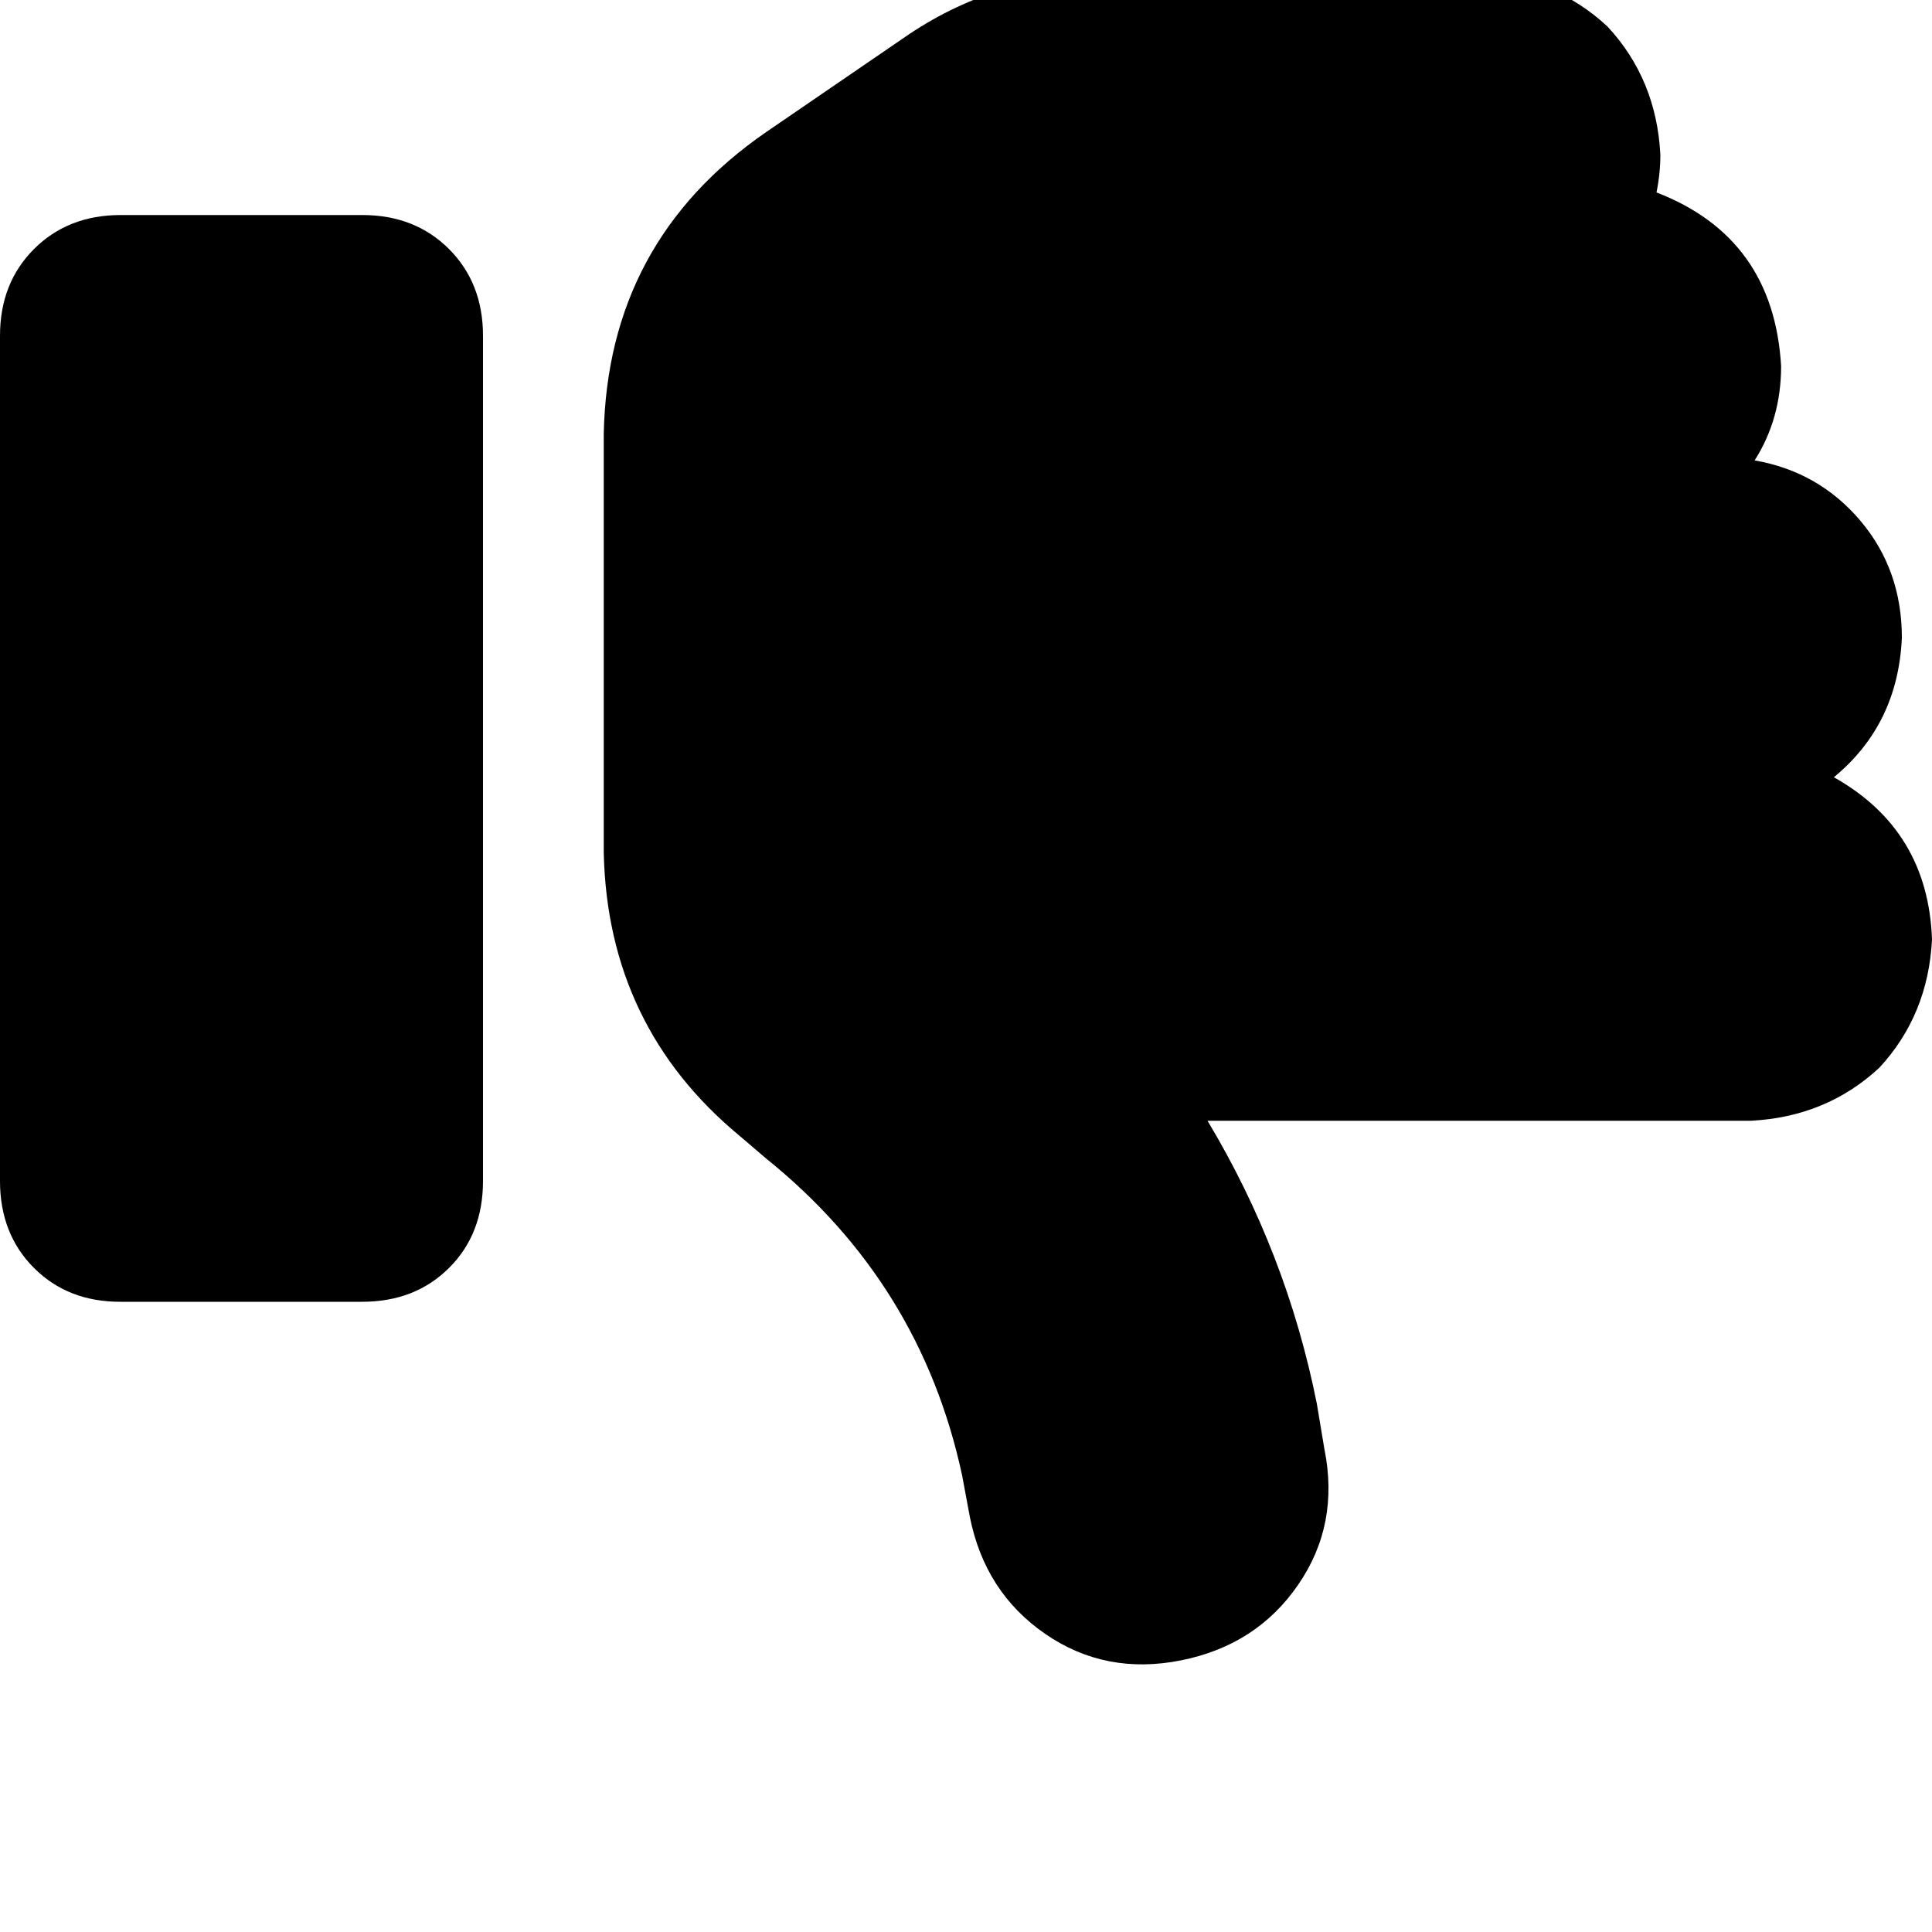 <svg height="1000" width="1000" xmlns="http://www.w3.org/2000/svg"><path d="M611.3 859.4q39.1 -7.8 60.6 -39.1 21.5 -31.2 13.6 -70.3l-3.9 -23.4Q666 648.4 625 580.1h281.3q39 -2 66.4 -27.4Q998 525.4 1000 486.3q-2 -56.6 -50.8 -84 33.2 -27.3 35.2 -72.2 0 -35.2 -21.5 -60.6t-54.7 -31.2q13.7 -21.5 13.7 -48.8Q918 123 857.4 99.6q2 -9.8 2 -19.5Q857.4 41 832 13.7q-27.3 -25.4 -66.4 -27.4H576.2q-58.6 0 -105.5 31.3l-74.2 50.8q-82 56.6 -84 156.2v216.8q2 89.9 70.3 146.5l13.7 11.7q80.1 64.5 101.5 164.1l4 21.5q7.8 39 39 60.5t70.3 13.7zM62.5 673.8h125 -125 125q27.3 0 44.9 -17.5t17.6 -45V173.8q0 -27.3 -17.6 -44.9t-44.9 -17.6h-125q-27.3 0 -44.9 17.6T0 173.8v437.5q0 27.4 17.6 45t44.9 17.5z"/></svg>